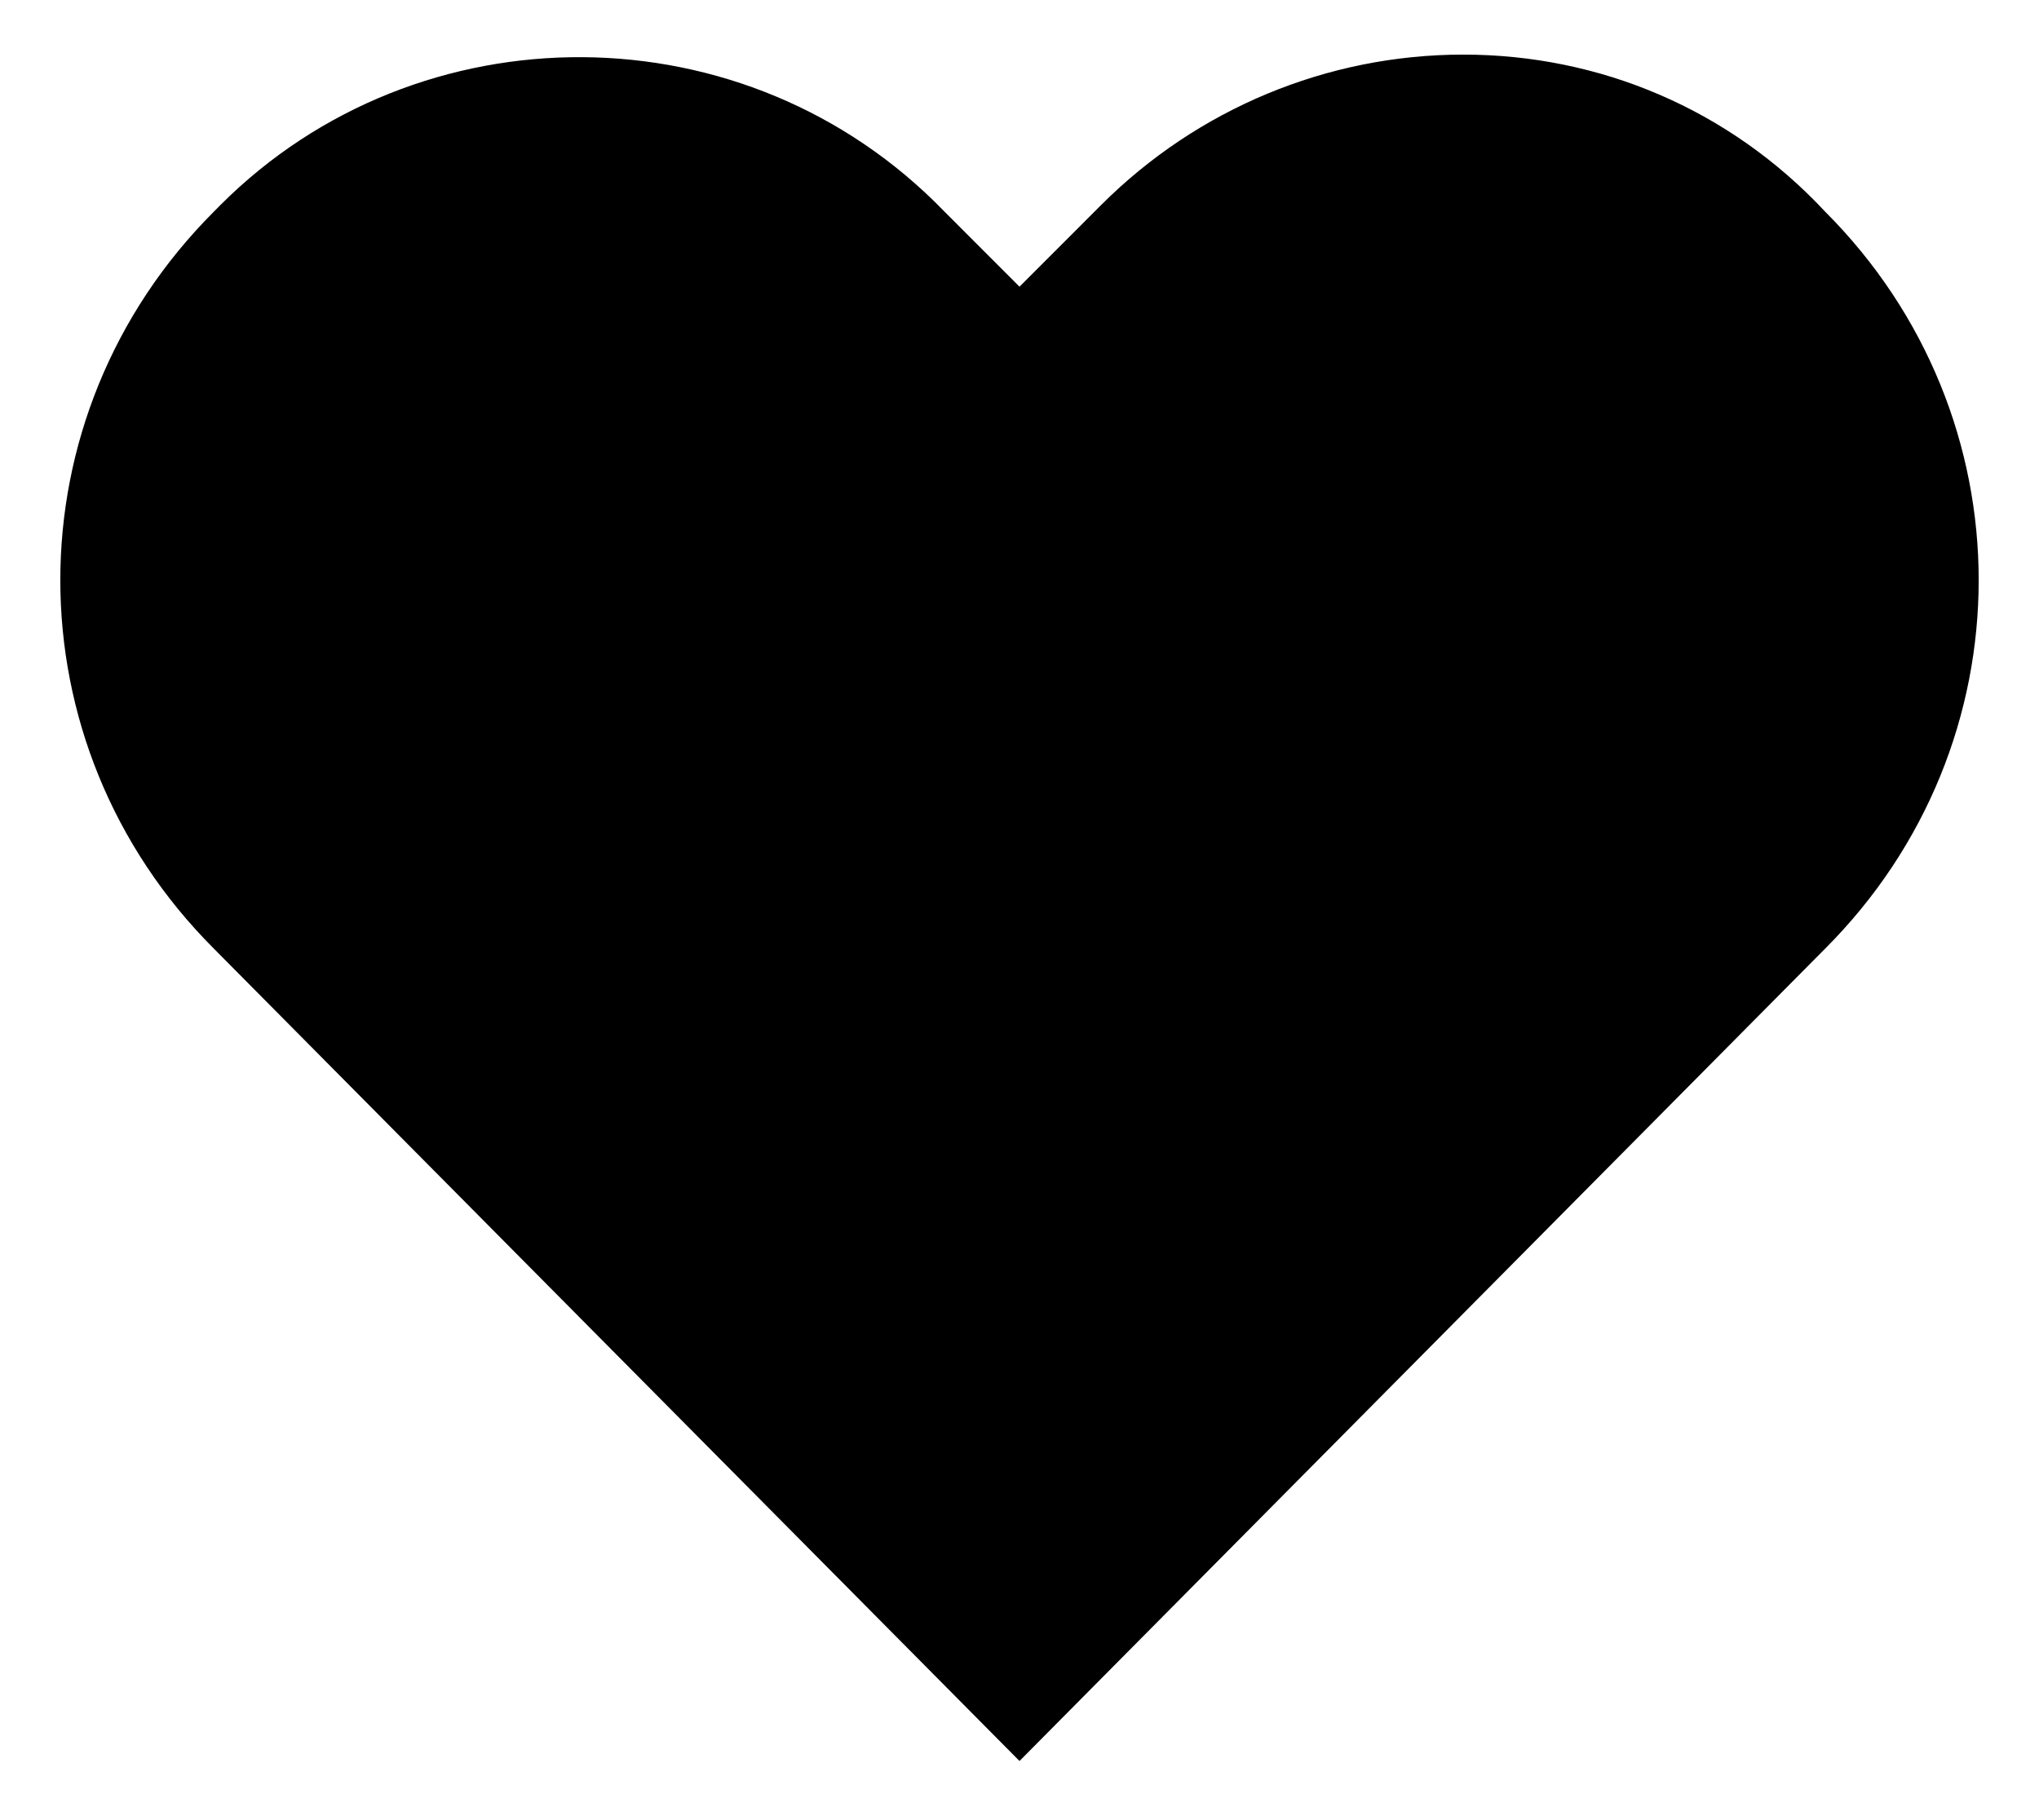 <svg width="28" height="25" viewBox="0 0 28 25" fill="none" xmlns="http://www.w3.org/2000/svg">
<path d="M20.094 0.75C18.219 0.75 16.438 1.5 15.125 2.812L14 3.938L12.969 2.906C10.25 0.094 5.75 0.094 3.031 2.812L2.938 2.906C0.125 5.719 0.125 10.219 2.938 13.031L14 24.188L25.062 13.031C27.875 10.219 27.875 5.719 25.062 2.906C23.75 1.5 21.969 0.75 20.094 0.75Z" fill="black"/>
</svg>
